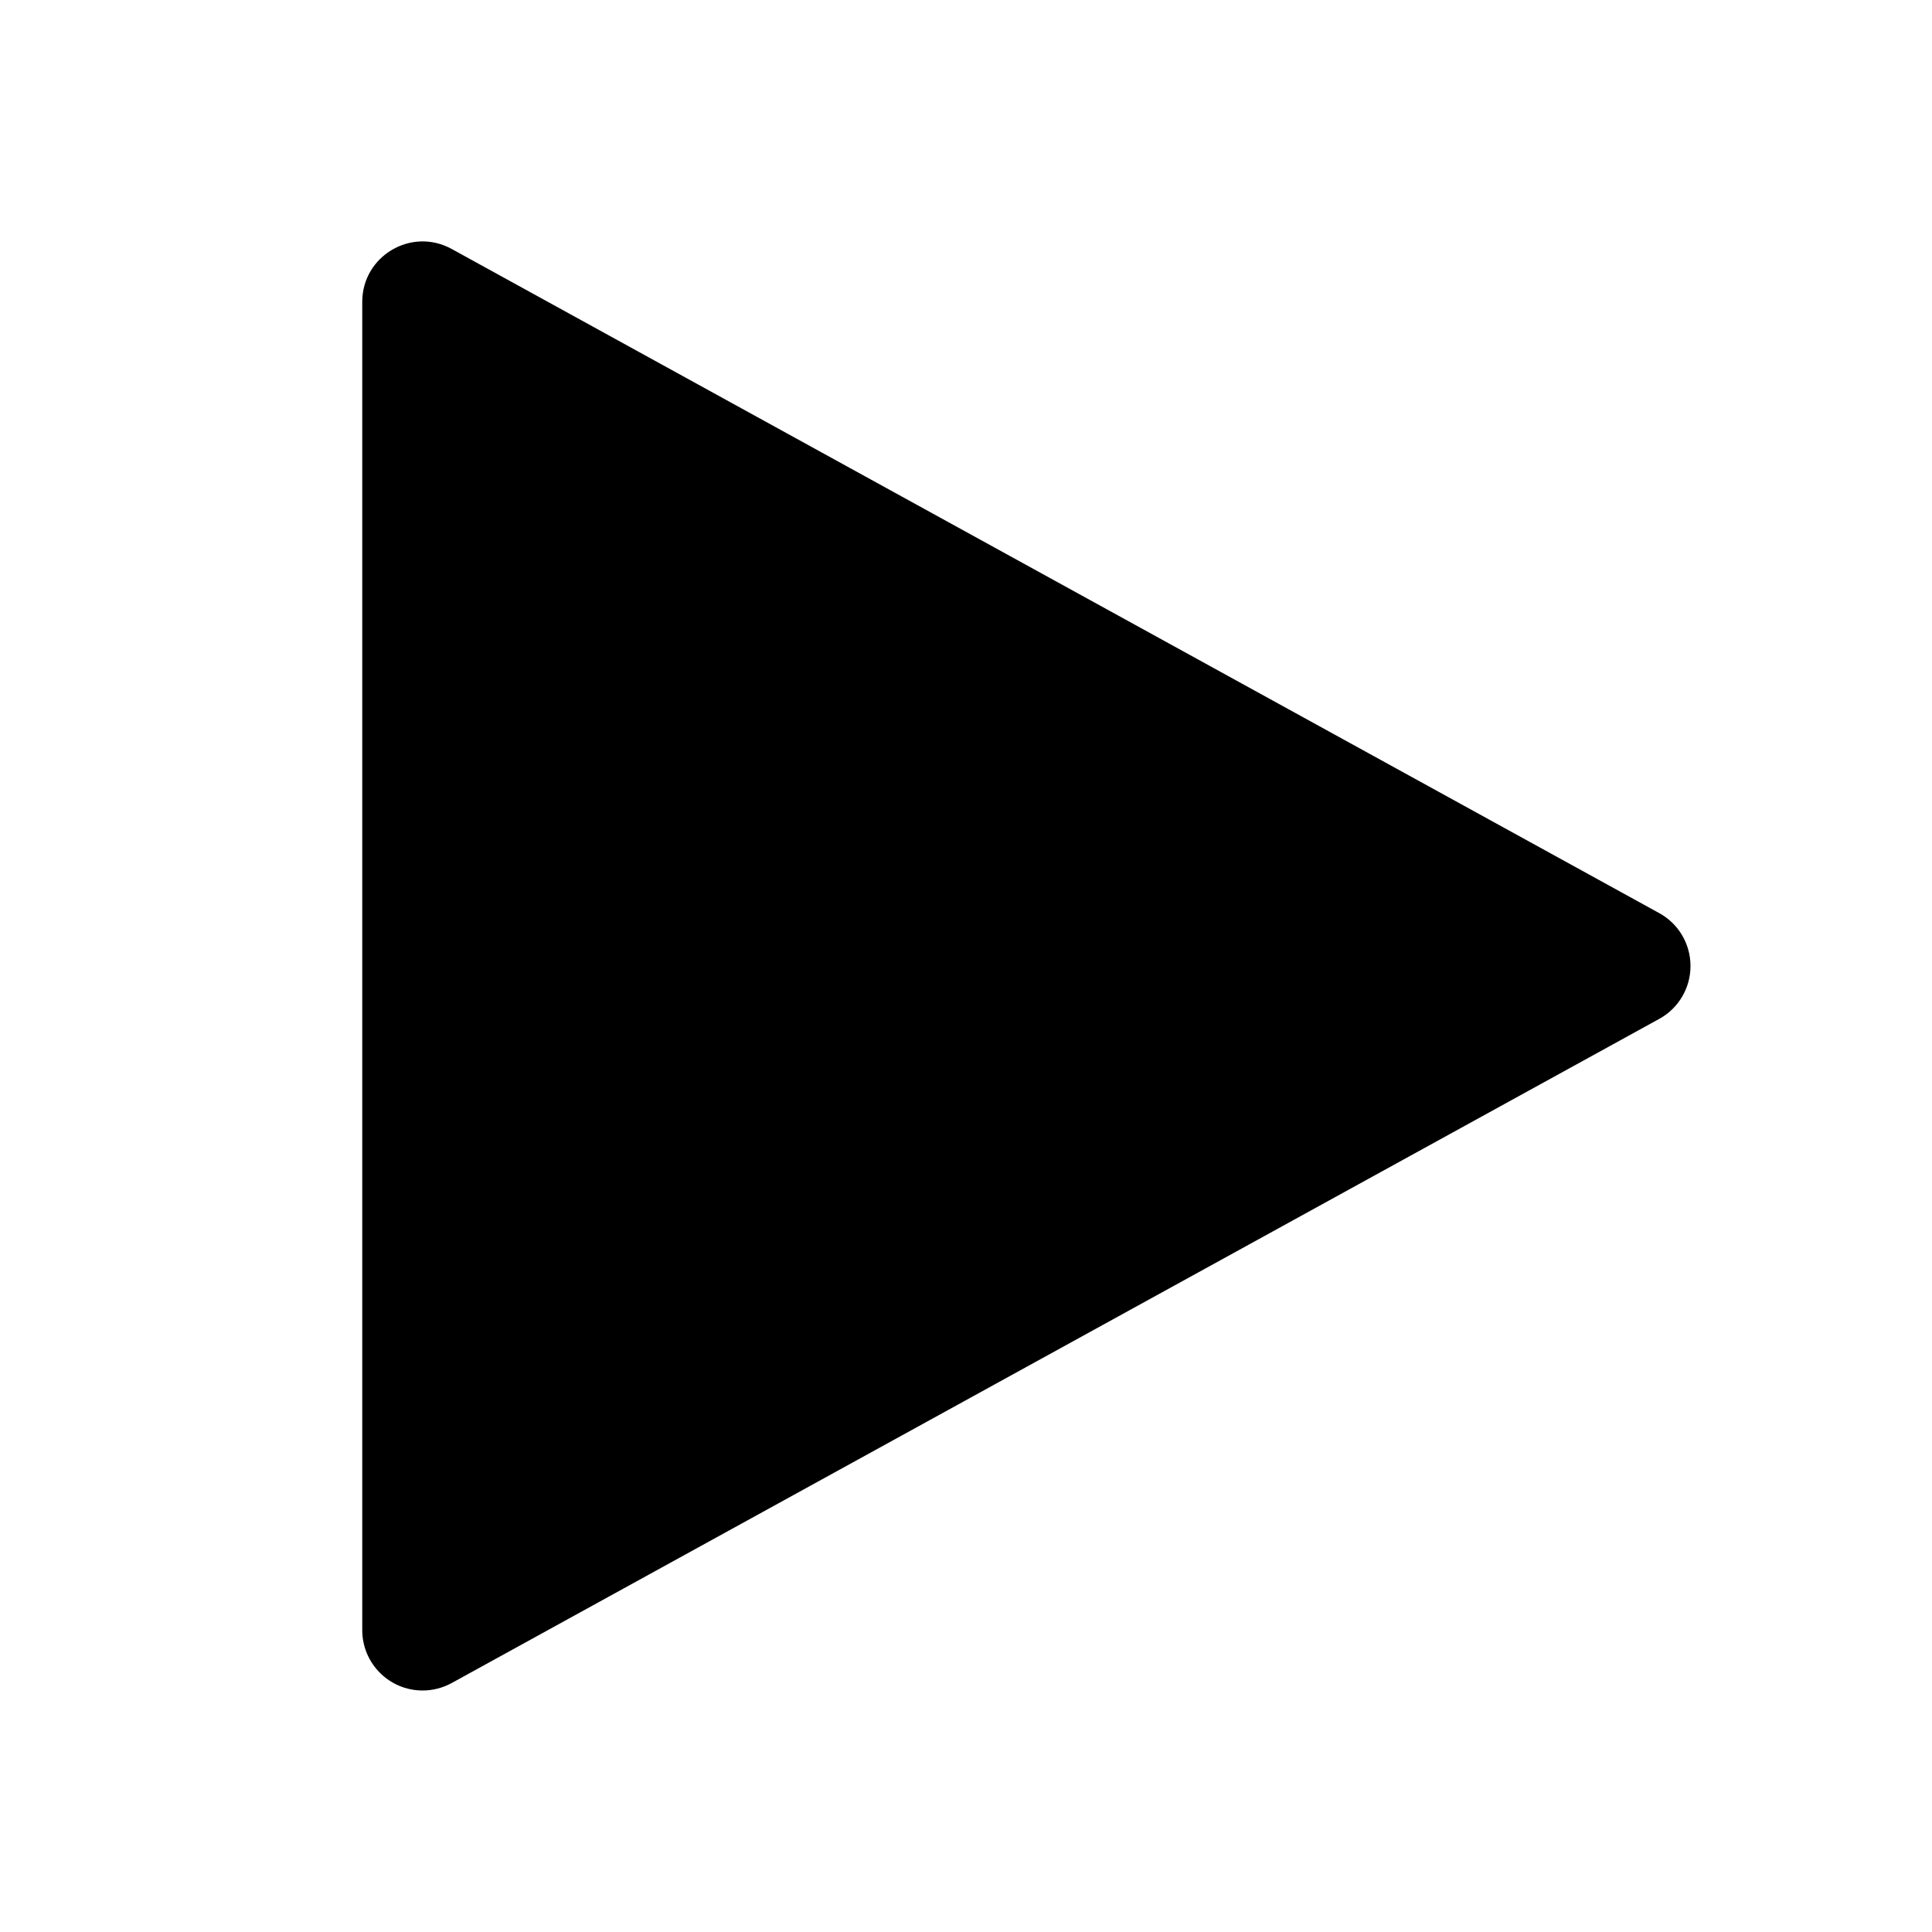 <svg xmlns="http://www.w3.org/2000/svg" xmlns:xlink="http://www.w3.org/1999/xlink" fill="none" version="1.1" width="32" height="32" viewBox="0 0 32 32"><defs><clipPath id="master_svg0_134_19237"><rect x="0" y="0" width="32" height="32" rx="0"/></clipPath></defs><g clip-path="url(#master_svg0_134_19237)"><g><path d="M7,28C6.448,28,6,27.552,6,27L6,5C6,4.239,6.815,3.757,7.482,4.124L27.482,15.124C27.802,15.299,28,15.635,28,16C28,16.365,27.802,16.701,27.482,16.876L7.482,27.876C7.334,27.957,7.168,28,7,28Z" fill="#000000" fill-opacity="1"/></g><g></g></g></svg>